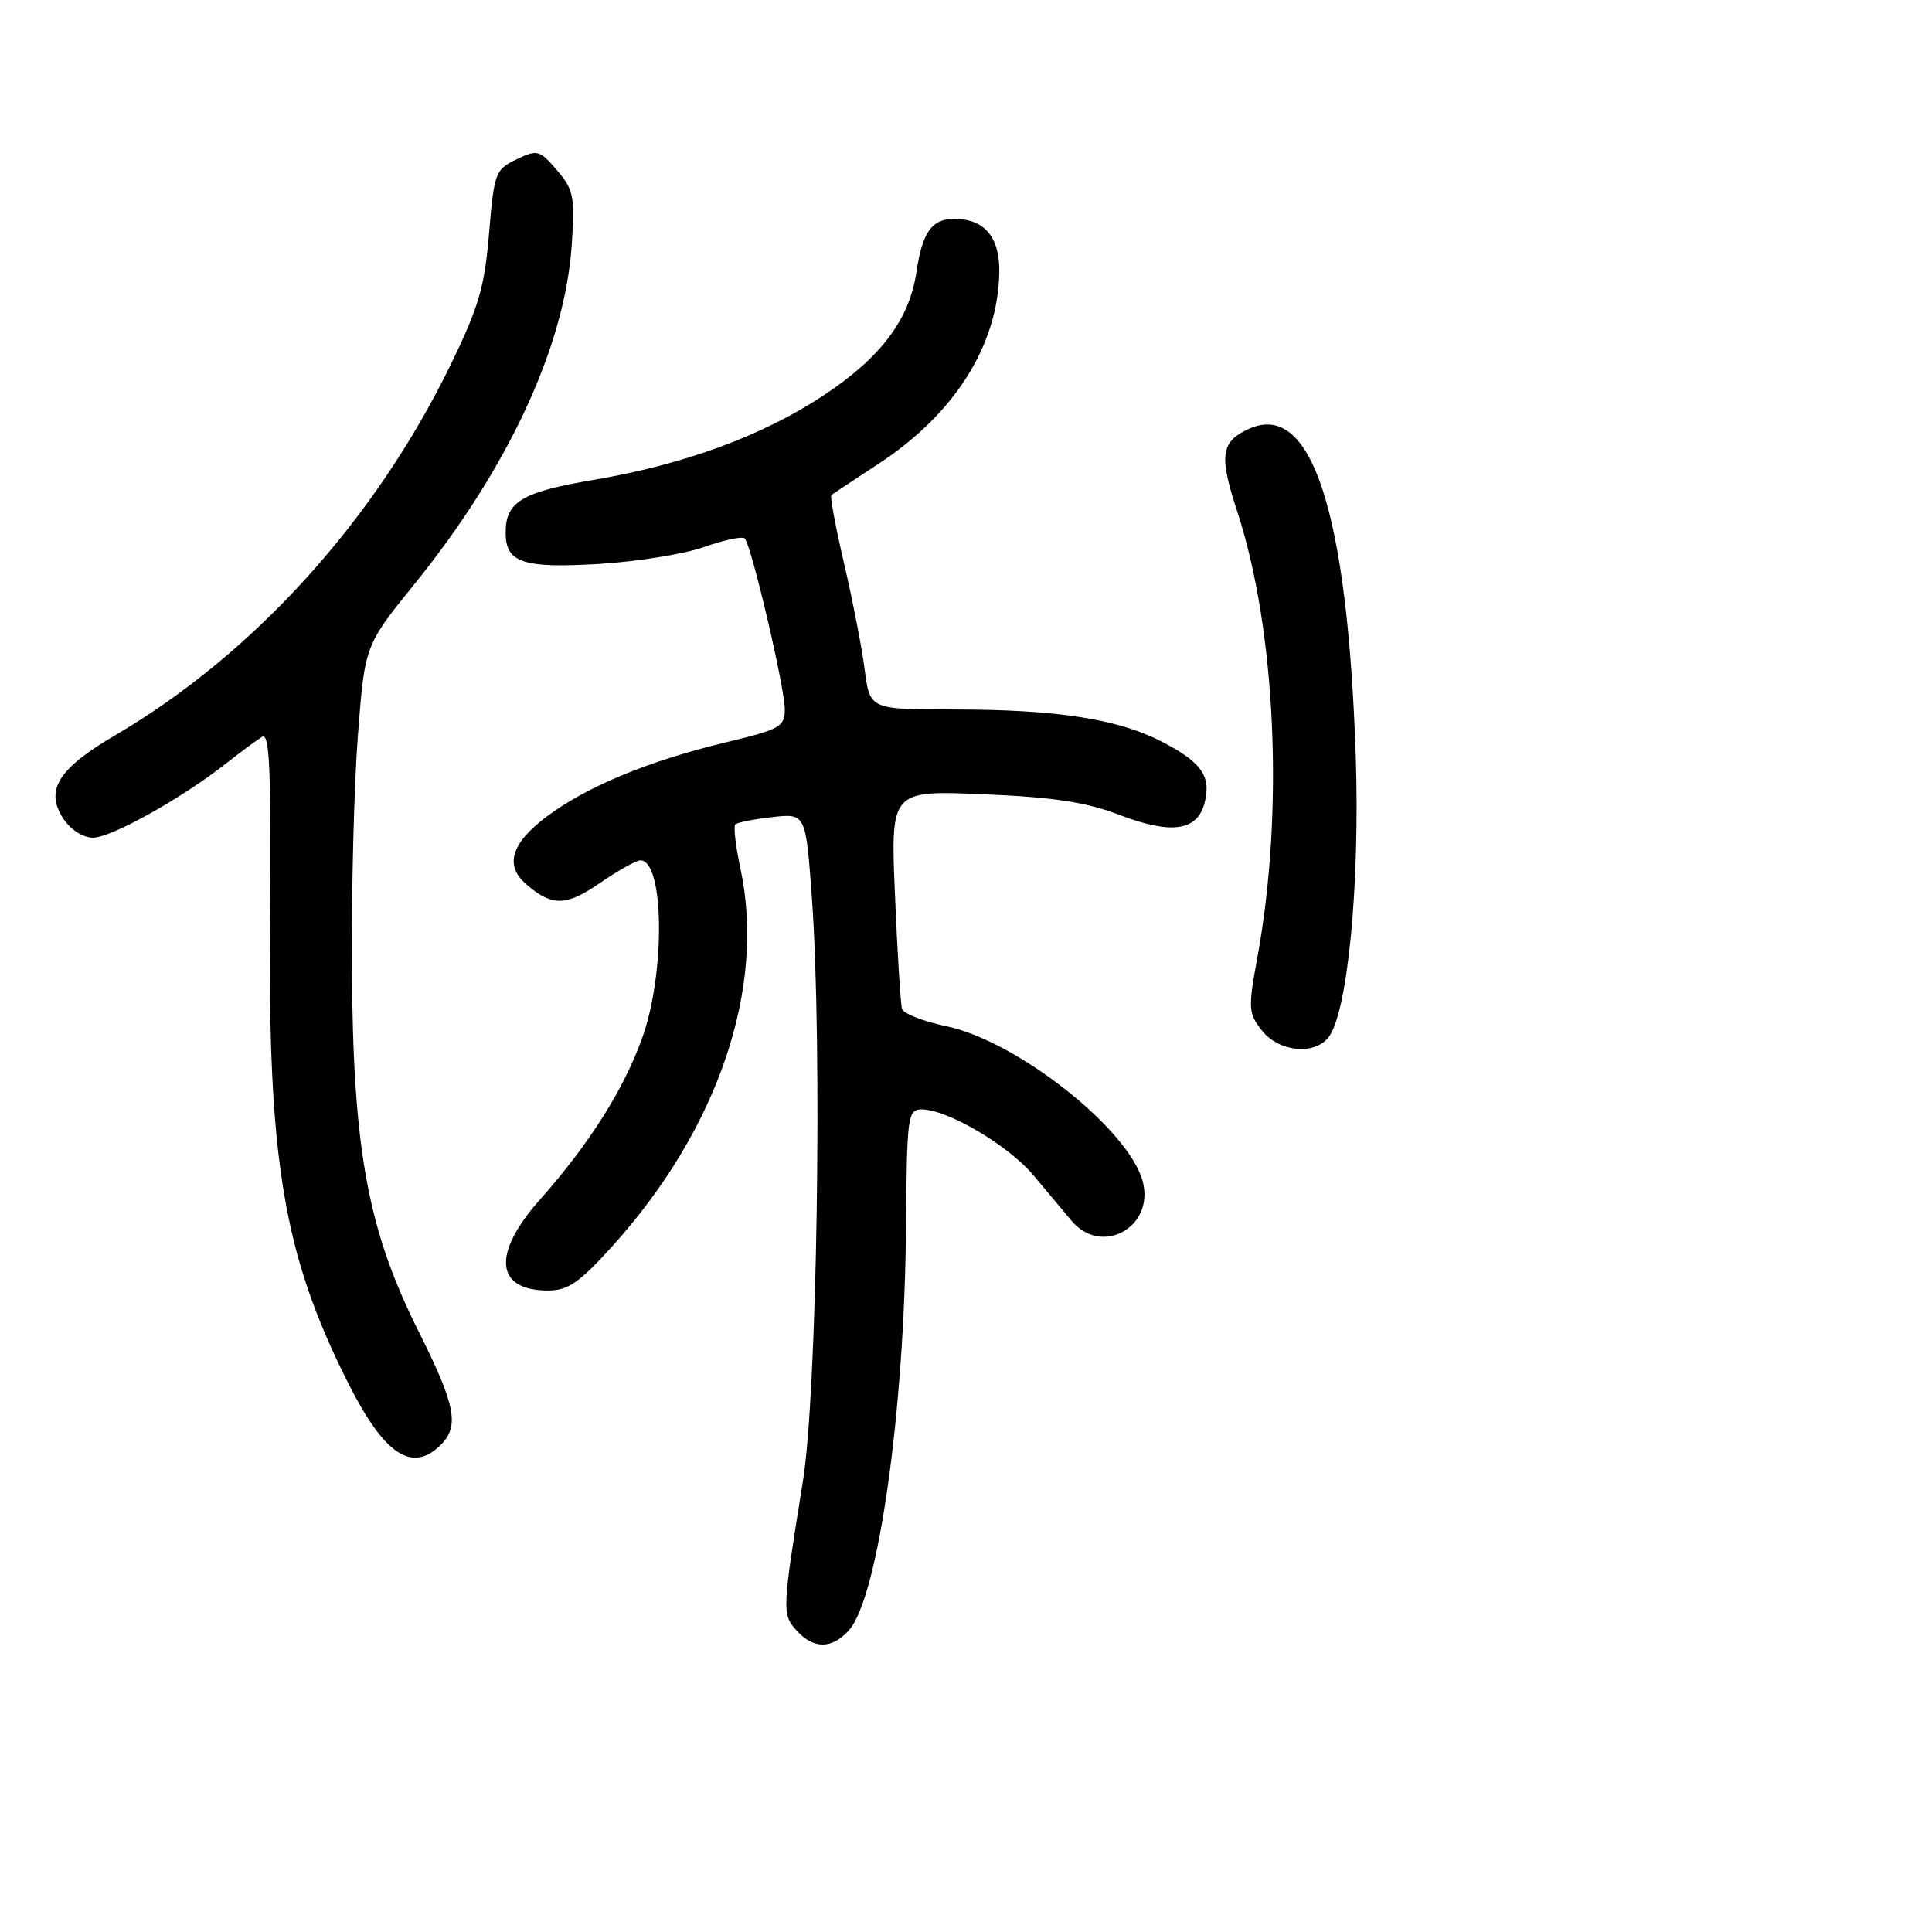 <?xml version="1.0" encoding="UTF-8" standalone="no"?>
<!DOCTYPE svg PUBLIC "-//W3C//DTD SVG 1.1//EN" "http://www.w3.org/Graphics/SVG/1.1/DTD/svg11.dtd" >
<svg xmlns="http://www.w3.org/2000/svg" xmlns:xlink="http://www.w3.org/1999/xlink" version="1.1" viewBox="0 0 256 256">
 <g >
 <path fill="currentColor"
d=" M 112.47 216.04 C 116.35 211.75 119.86 187.00 120.05 162.57 C 120.17 147.86 120.28 147.00 122.12 147.00 C 125.51 147.00 133.56 151.73 136.90 155.69 C 138.66 157.78 140.95 160.51 141.98 161.75 C 145.91 166.49 152.96 162.67 151.44 156.63 C 149.71 149.74 134.80 137.93 125.36 135.97 C 122.34 135.34 119.71 134.31 119.52 133.67 C 119.33 133.02 118.91 126.25 118.59 118.62 C 118.00 104.73 118.00 104.73 130.25 105.24 C 139.57 105.63 143.89 106.28 148.31 107.97 C 155.24 110.62 158.68 110.12 159.63 106.33 C 160.51 102.83 159.19 100.97 153.88 98.24 C 148.08 95.26 139.99 94.01 126.38 94.01 C 115.26 94.00 115.26 94.00 114.58 88.75 C 114.21 85.86 112.98 79.53 111.85 74.68 C 110.72 69.83 109.96 65.74 110.15 65.59 C 110.34 65.45 113.14 63.60 116.36 61.49 C 126.46 54.89 132.21 45.81 132.41 36.17 C 132.51 31.44 130.47 29.00 126.43 29.00 C 123.47 29.00 122.21 30.77 121.43 36.05 C 120.50 42.36 116.71 47.38 109.10 52.41 C 101.00 57.76 90.68 61.55 78.64 63.59 C 69.15 65.19 67.00 66.48 67.00 70.57 C 67.00 74.55 69.26 75.32 79.27 74.73 C 84.34 74.43 90.66 73.42 93.30 72.48 C 95.95 71.54 98.37 71.03 98.68 71.35 C 99.56 72.23 104.00 91.15 103.99 94.00 C 103.99 96.29 103.34 96.65 96.24 98.35 C 85.99 100.80 77.72 104.23 72.40 108.23 C 67.70 111.77 66.84 114.69 69.75 117.19 C 73.16 120.13 75.01 120.09 79.50 117.00 C 81.90 115.35 84.31 114.00 84.86 114.00 C 88.01 114.00 88.18 128.89 85.12 137.46 C 82.69 144.30 78.09 151.58 71.55 158.95 C 65.17 166.12 65.61 171.00 72.62 171.00 C 75.27 171.00 76.76 169.97 81.17 165.09 C 95.17 149.57 101.50 130.89 98.11 115.07 C 97.48 112.12 97.17 109.50 97.43 109.24 C 97.69 108.98 99.90 108.54 102.33 108.27 C 106.77 107.77 106.77 107.77 107.59 119.13 C 108.98 138.52 108.27 184.60 106.39 196.27 C 103.63 213.40 103.61 213.91 105.55 216.05 C 107.79 218.53 110.21 218.53 112.47 216.04 Z  M 58.43 191.43 C 60.90 188.95 60.35 186.15 55.46 176.41 C 48.74 162.99 46.79 152.43 46.63 128.50 C 46.56 118.05 46.91 104.11 47.42 97.52 C 48.33 85.53 48.33 85.53 54.92 77.39 C 67.36 62.01 74.87 45.83 75.76 32.44 C 76.19 26.04 76.01 25.13 73.80 22.55 C 71.49 19.87 71.20 19.79 68.43 21.12 C 65.63 22.46 65.47 22.90 64.80 30.93 C 64.21 38.05 63.42 40.74 59.67 48.42 C 49.62 69.01 33.58 86.70 15.19 97.47 C 7.71 101.85 5.93 104.72 8.38 108.46 C 9.36 109.95 10.99 111.00 12.33 111.00 C 14.74 111.00 24.11 105.77 30.00 101.13 C 31.93 99.61 34.06 98.04 34.74 97.63 C 35.73 97.05 35.94 102.13 35.77 121.69 C 35.50 153.83 37.58 166.25 46.09 183.18 C 50.92 192.79 54.60 195.25 58.43 191.43 Z  M 175.98 137.52 C 178.55 134.43 180.23 117.23 179.64 100.00 C 178.53 67.65 173.75 53.06 165.48 56.83 C 161.76 58.52 161.51 60.35 163.93 67.74 C 169.06 83.36 170.16 107.50 166.62 126.80 C 165.37 133.63 165.41 134.25 167.21 136.55 C 169.41 139.34 174.04 139.86 175.98 137.52 Z "/>
</g>
</svg>